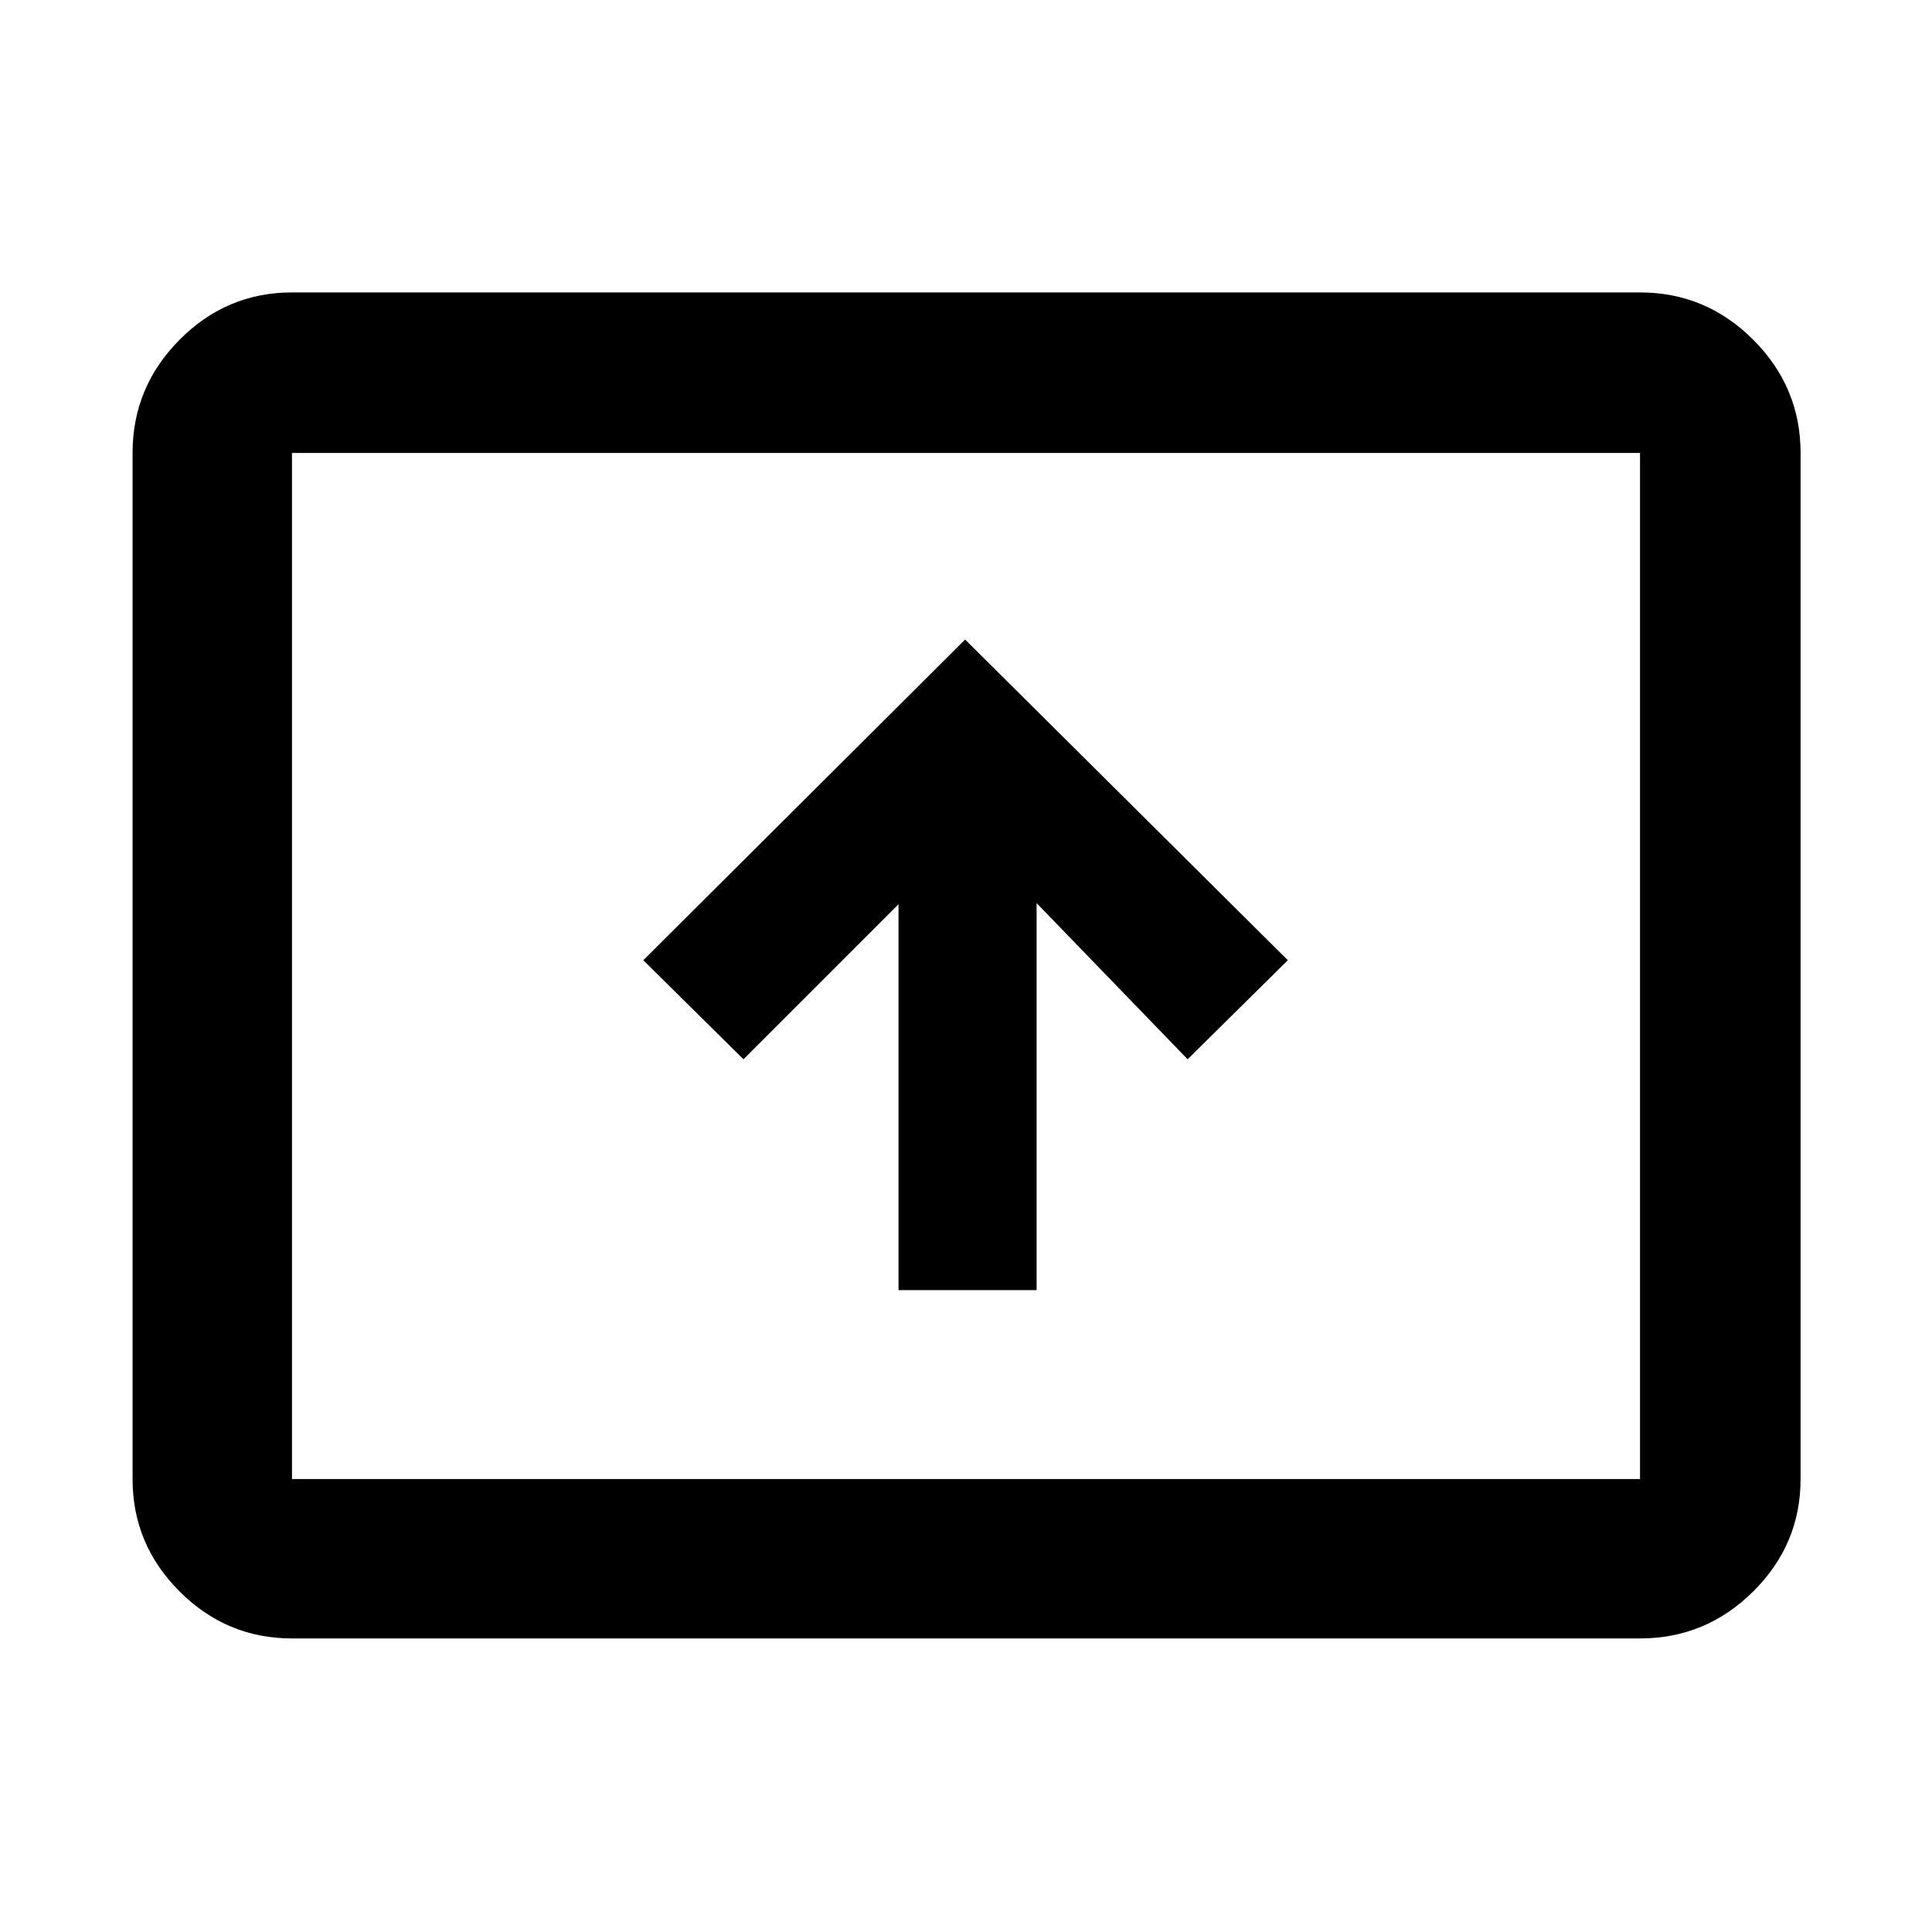 <svg xmlns="http://www.w3.org/2000/svg" width="48" height="48" viewBox="0 -960 960 960"><path d="M446.478-318.956h68.609V-511.26l75.043 77.608 49.783-49.218-160.348-159.348L319.652-482.87l49.783 49.218 77.043-77.043v191.739ZM145.087-145.869q-32.507 0-55.862-23.356-23.356-23.355-23.356-55.862v-509.826q0-32.74 23.356-56.262 23.355-23.521 55.862-23.521h669.826q32.74 0 56.262 23.521 23.521 23.522 23.521 56.262v509.826q0 32.507-23.521 55.862-23.522 23.356-56.262 23.356H145.087Zm0-79.218h669.826v-509.826H145.087v509.826Zm0 0v-509.826 509.826Z"/></svg>